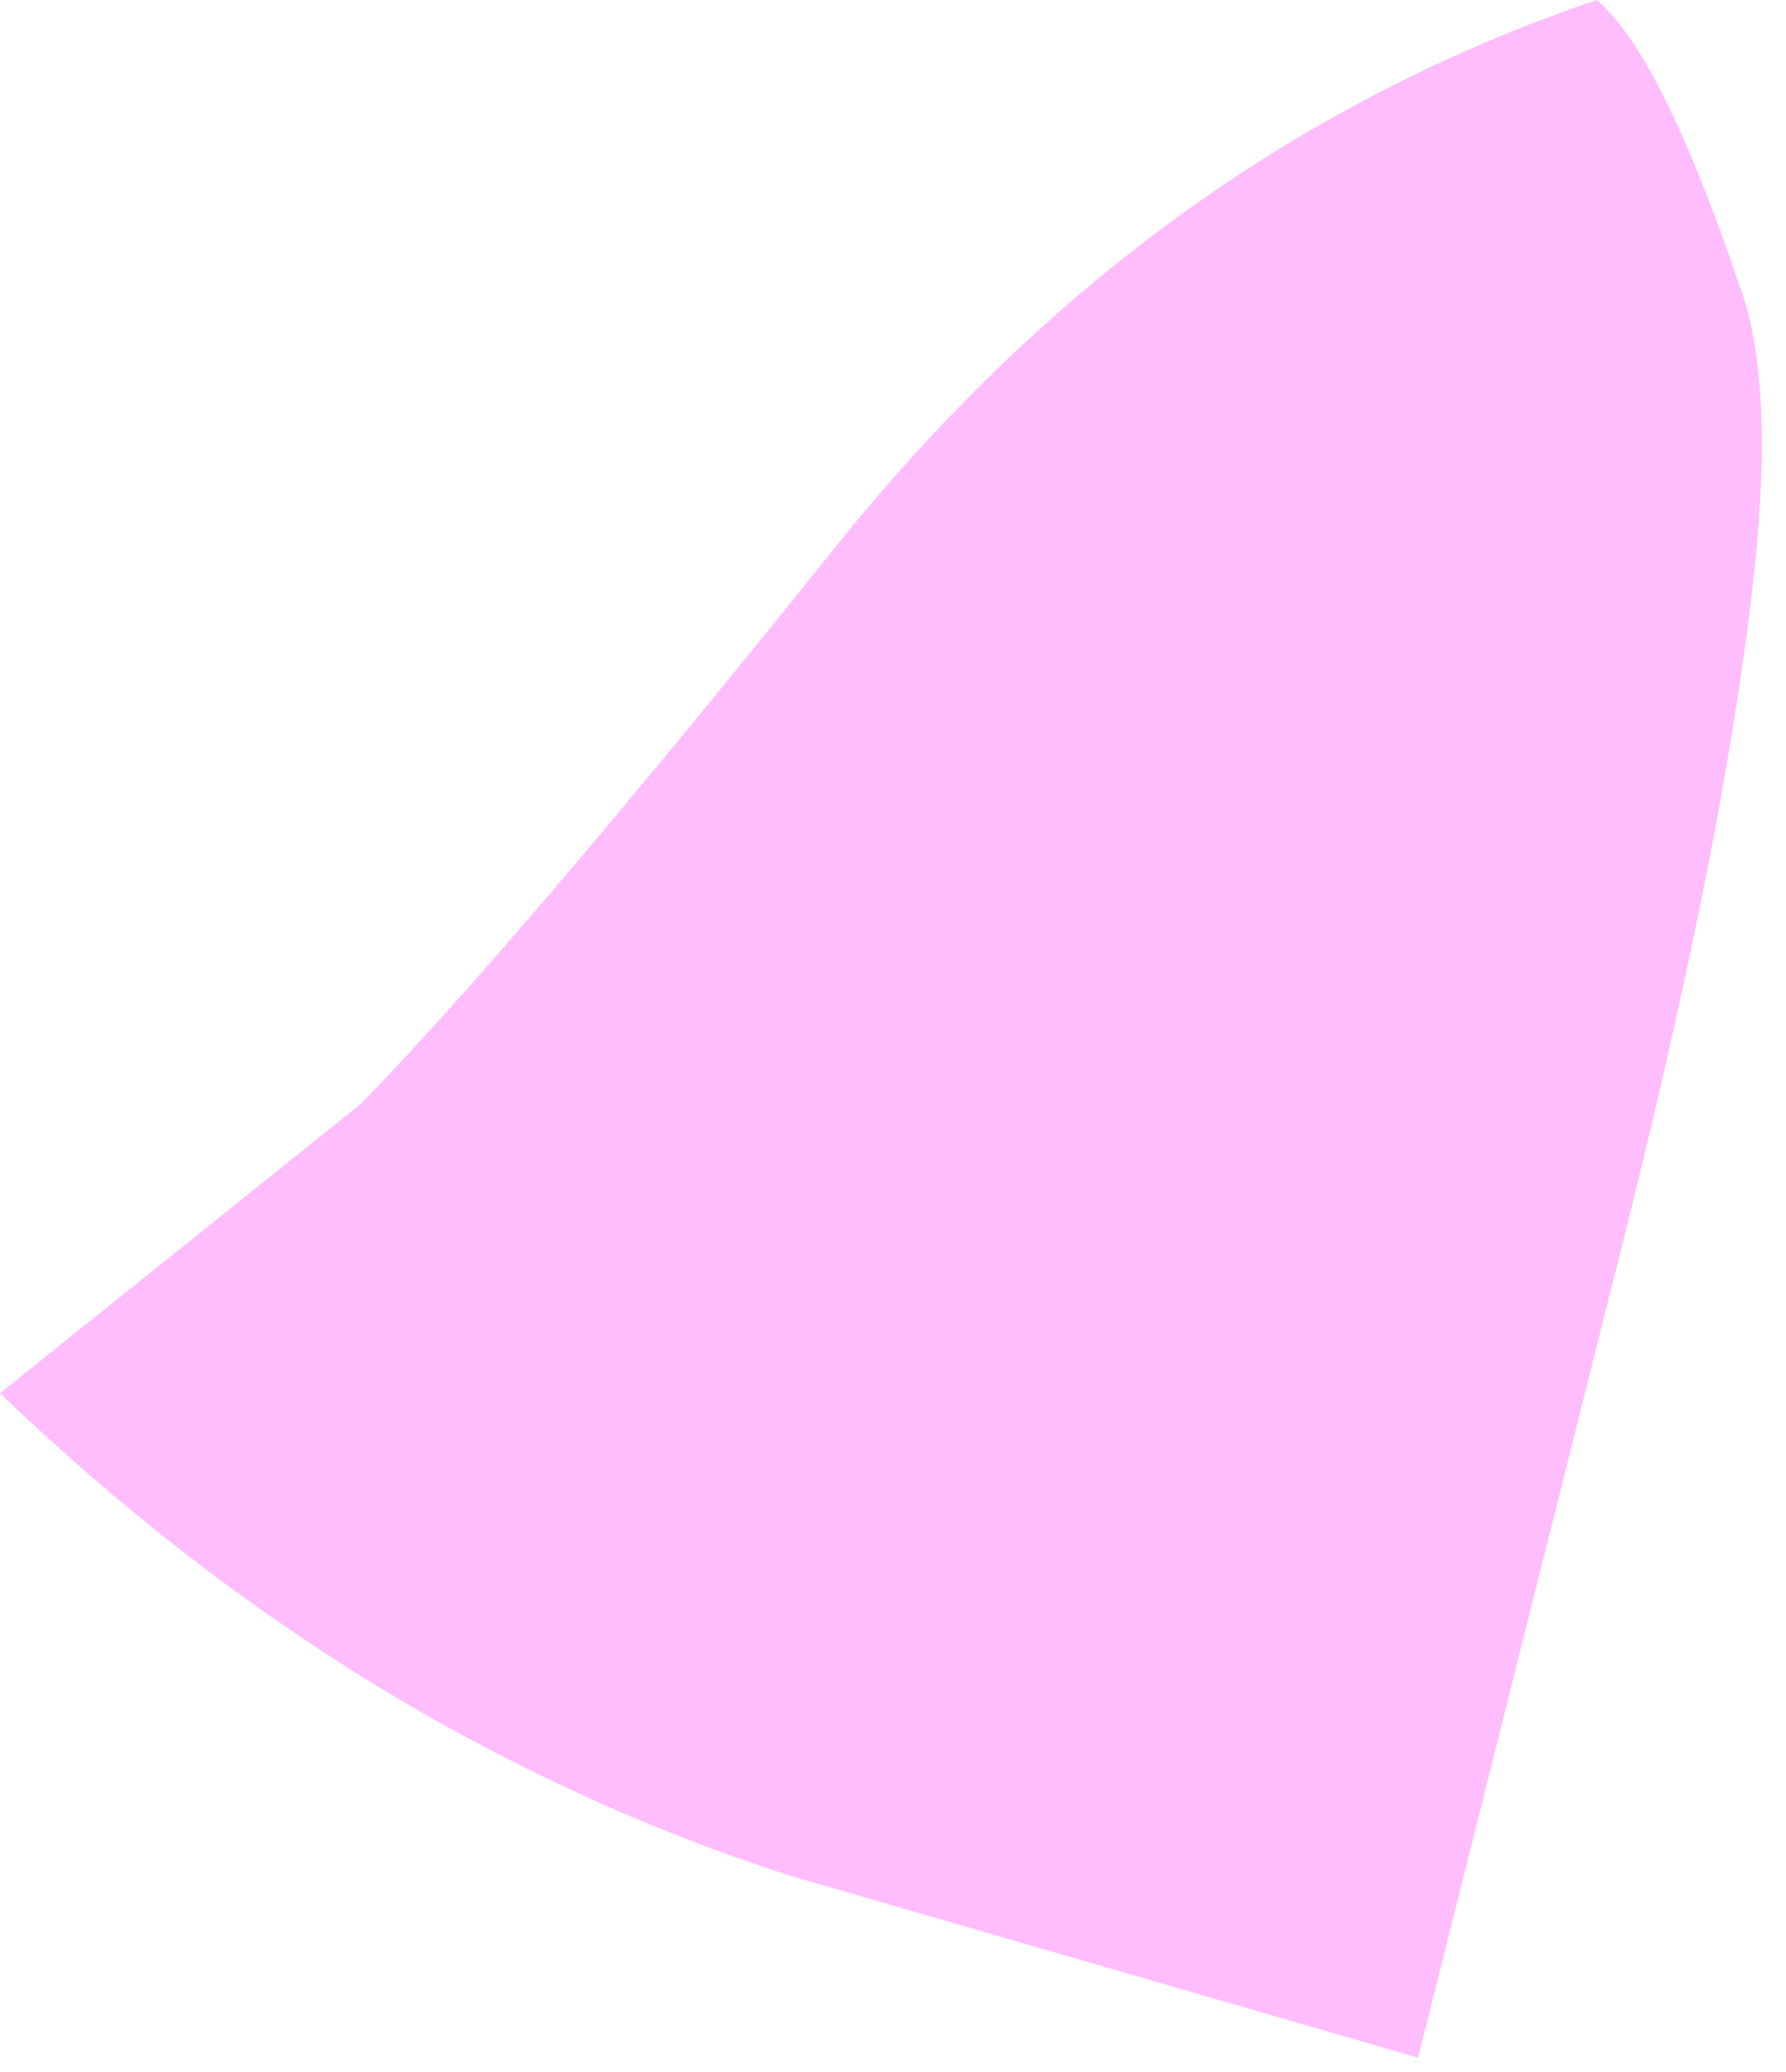 <?xml version="1.0" encoding="utf-8"?>
<svg version="1.1" id="Layer_1"
xmlns="http://www.w3.org/2000/svg"
xmlns:xlink="http://www.w3.org/1999/xlink"
xmlns:author="http://www.sothink.com"
width="25px" height="29px"
xml:space="preserve">
<g id="3618" transform="matrix(1, 0, 0, 1, 12.35, 14.4)">
<path style="fill:#FFBDFE;fill-opacity:1" d="M10.2,3.65L7.5 14.4L-1.3 11.85Q-7.35 9.9 -12.35 5.1L-7.3 1.05Q-5.1 -1.2 -0.65 -6.75Q3.8 -12.3 10 -14.4Q10.9 -13.65 12 -10.4Q12.45 -9.2 12.25 -6.85Q11.9 -3 10.2 3.65" />
</g>
</svg>
